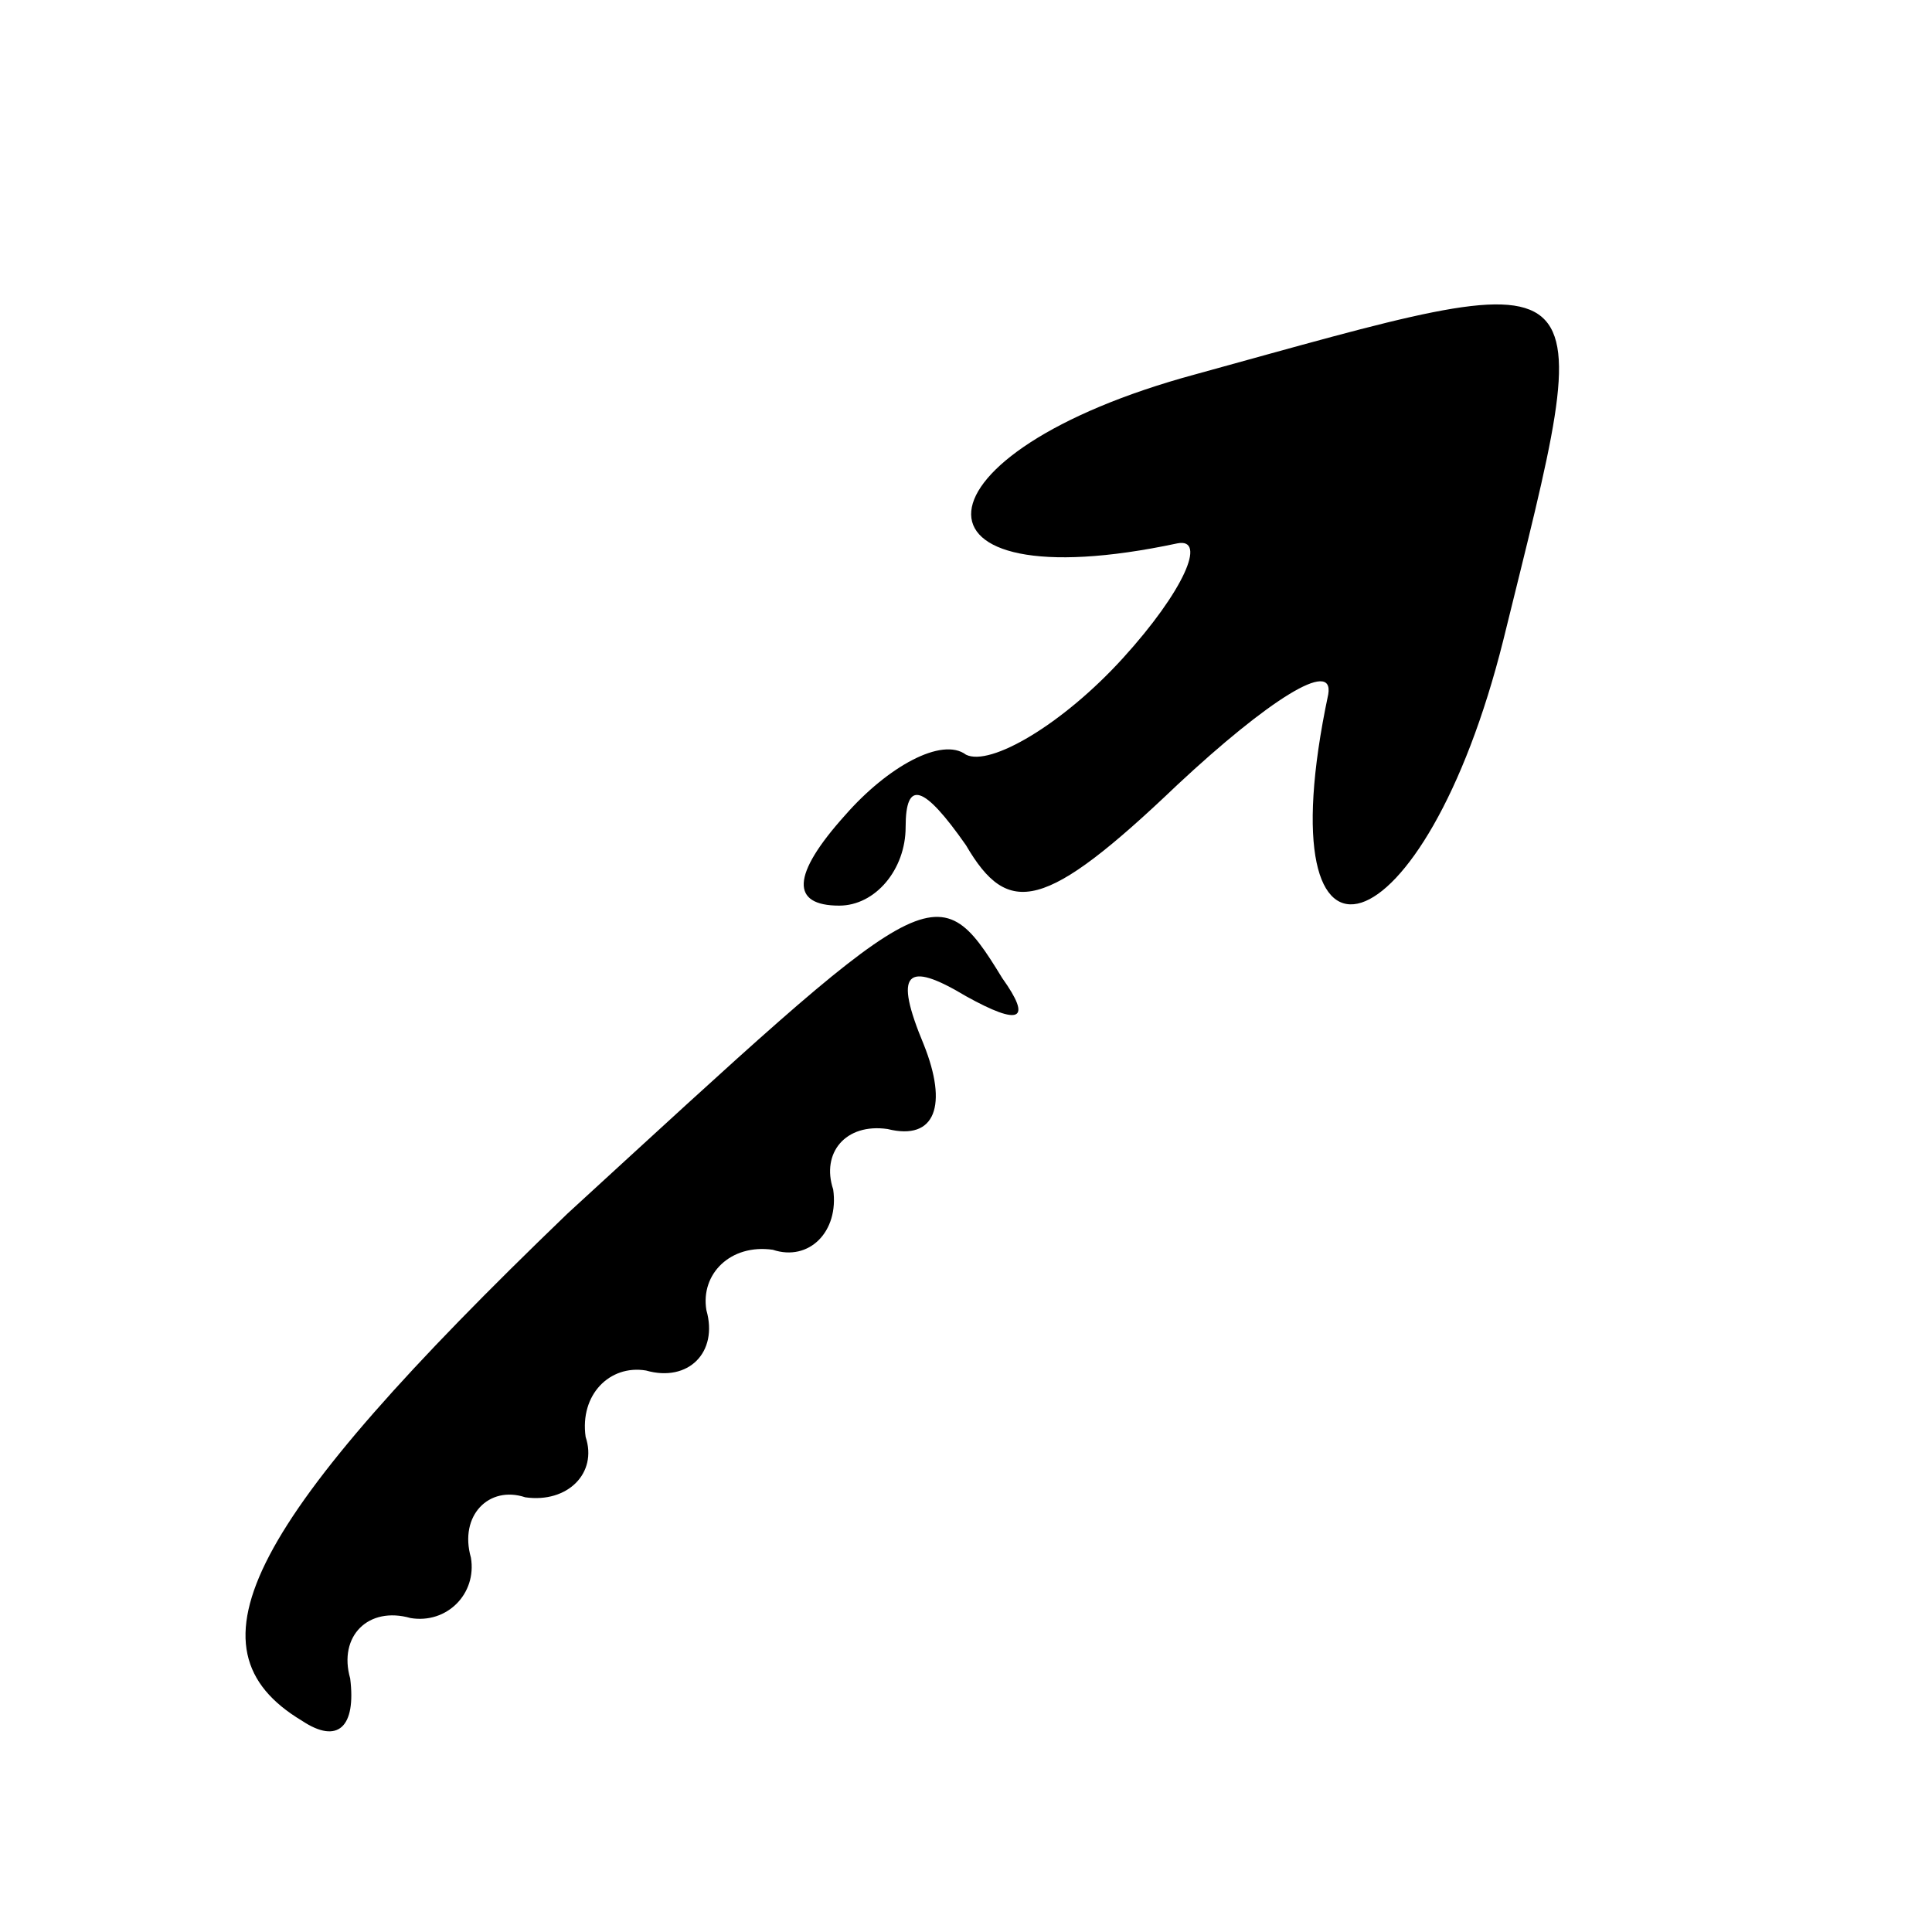 <?xml version="1.0" standalone="no"?>
<!DOCTYPE svg PUBLIC "-//W3C//DTD SVG 20010904//EN"
 "http://www.w3.org/TR/2001/REC-SVG-20010904/DTD/svg10.dtd">
<svg version="1.0" xmlns="http://www.w3.org/2000/svg"
 width="32pt" height="32pt" viewBox="0 0 32 32"
 preserveAspectRatio="xMidYMid meet">
<g transform="translate(0,32) scale(0.1,-0.1)"
fill="#000000" stroke="none">
<path fill="#000000" stroke="none" d="M198 258 c-48 -13 -50 -38 -3 -28 5 1
1 -8 -9 -19 -10 -11 -22 -18 -26 -16 -4 3 -13 -2 -20 -10 -9 -10 -9 -15 -1
-15 6 0 11 6 11 13 0 8 3 7 10 -3 7 -12 13 -11 35 10 15 14 26 21 25 15 -11
-52 16 -43 29 9 16 65 18 63 -51 44z"/>
<path fill="#000000" stroke="none" d="M94 119 c-53 -51 -64 -72 -44 -84 6 -4
9 -1 8 7 -2 7 3 12 10 10 6 -1 11 4 10 10 -2 7 3 12 9 10 7 -1 12 4 10 10 -1
7 4 12 10 11 7 -2 12 3 10 10 -1 6 4 11 11 10 6 -2 11 3 10 10 -2 6 2 11 9 10
8 -2 10 4 6 14 -5 12 -3 14 7 8 9 -5 11 -4 6 3 -11 18 -12 16 -72 -39z"/>
</g>
</svg>
